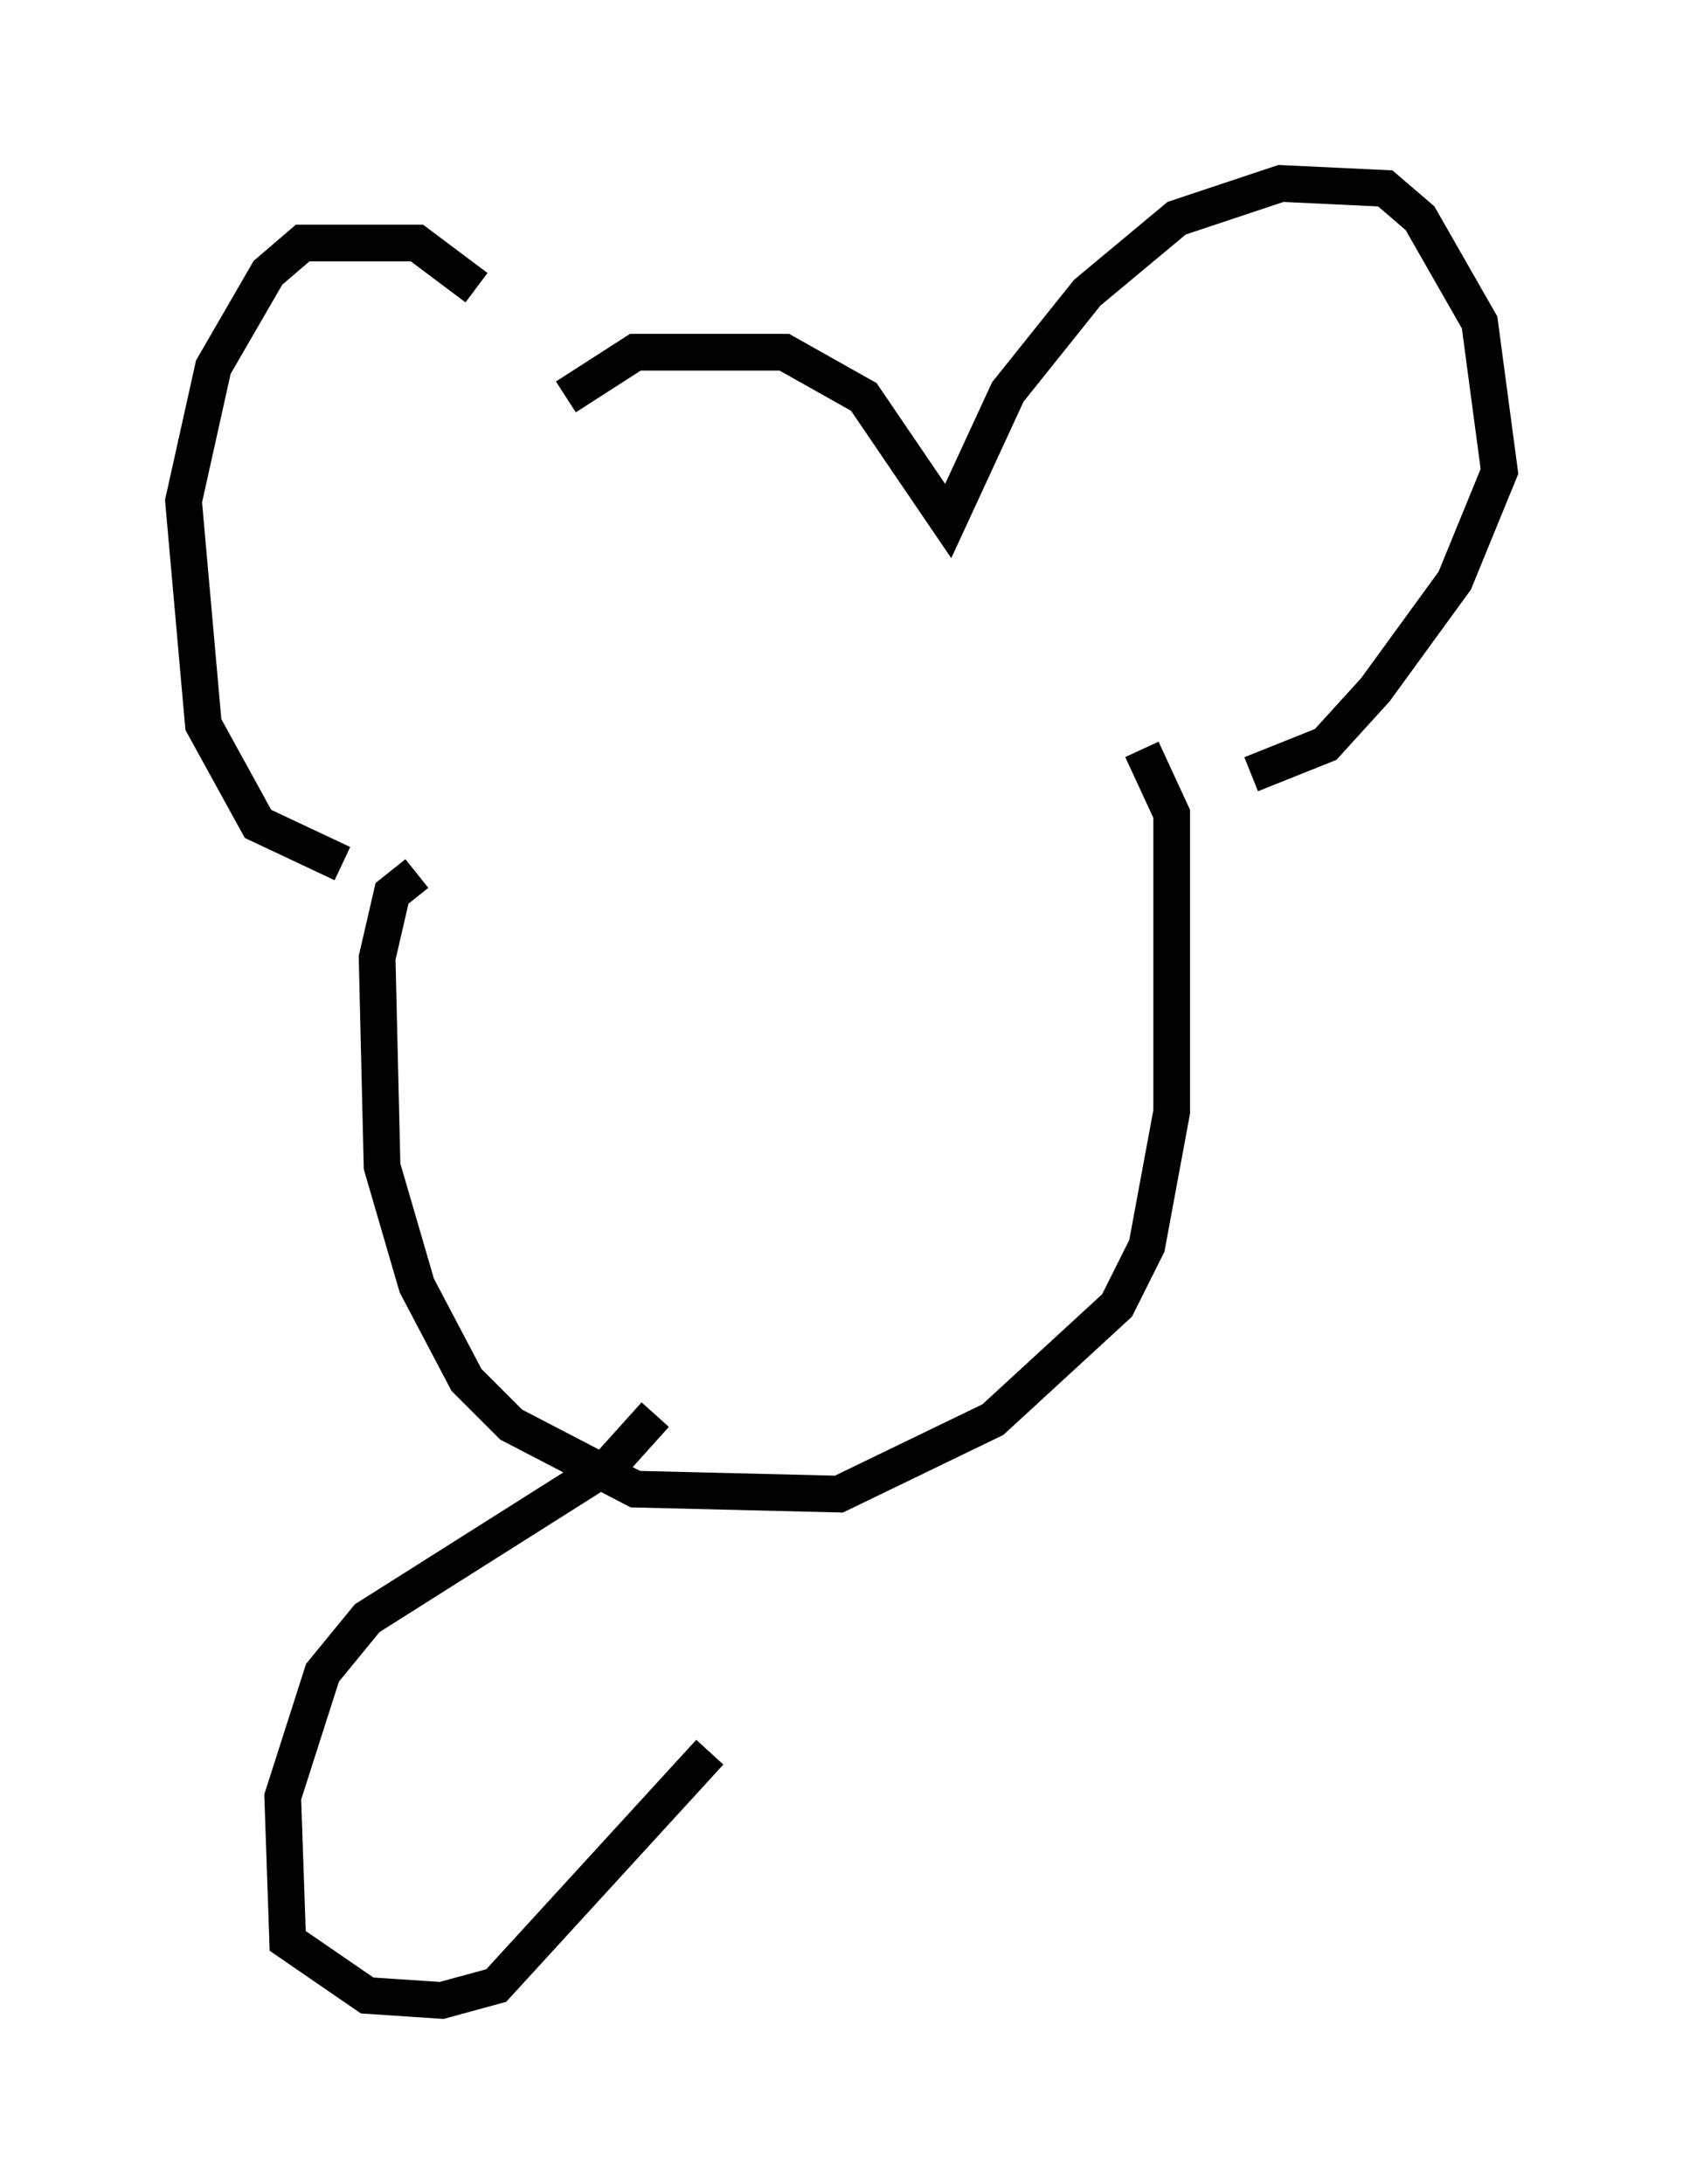 <?xml version="1.0" encoding="utf-8" ?>
<svg baseProfile="full" height="59.526" version="1.1" width="45.859" xmlns="http://www.w3.org/2000/svg" xmlns:ev="http://www.w3.org/2001/xml-events" xmlns:xlink="http://www.w3.org/1999/xlink"><defs /><rect fill="white" height="59.526" width="45.859" x="0" y="0" /><path d="M14.337, 11.089 m-1.353, -3.248 l-1.624, -1.218 -3.112, 0.0 l-0.947, 0.812 -1.488, 2.571 l-0.812, 3.654 0.541, 6.089 l1.488, 2.706 2.3, 1.083 m6.089, -12.72 l1.894, -1.218 4.059, 0.0 l2.165, 1.218 2.3, 3.383 l1.624, -3.518 2.165, -2.706 l2.436, -2.03 2.842, -0.947 l2.842, 0.135 0.947, 0.812 l1.624, 2.842 0.541, 4.059 l-1.218, 2.977 -2.165, 2.977 l-1.353, 1.488 -2.03, 0.812 m-22.733, 2.706 l-0.677, 0.541 -0.406, 1.759 l0.135, 5.683 0.947, 3.248 l1.353, 2.571 1.218, 1.218 l3.383, 1.759 5.548, 0.135 l4.195, -2.03 3.383, -3.112 l0.812, -1.624 0.677, -3.654 l0.0, -8.119 -0.812, -1.759 m-13.261, 18.132 l-1.218, 1.353 -6.631, 4.195 l-1.218, 1.488 -1.083, 3.383 l0.135, 3.924 2.165, 1.488 l2.03, 0.135 1.488, -0.406 l5.819, -6.36 " fill="none" stroke="black" stroke-width="1" /></svg>